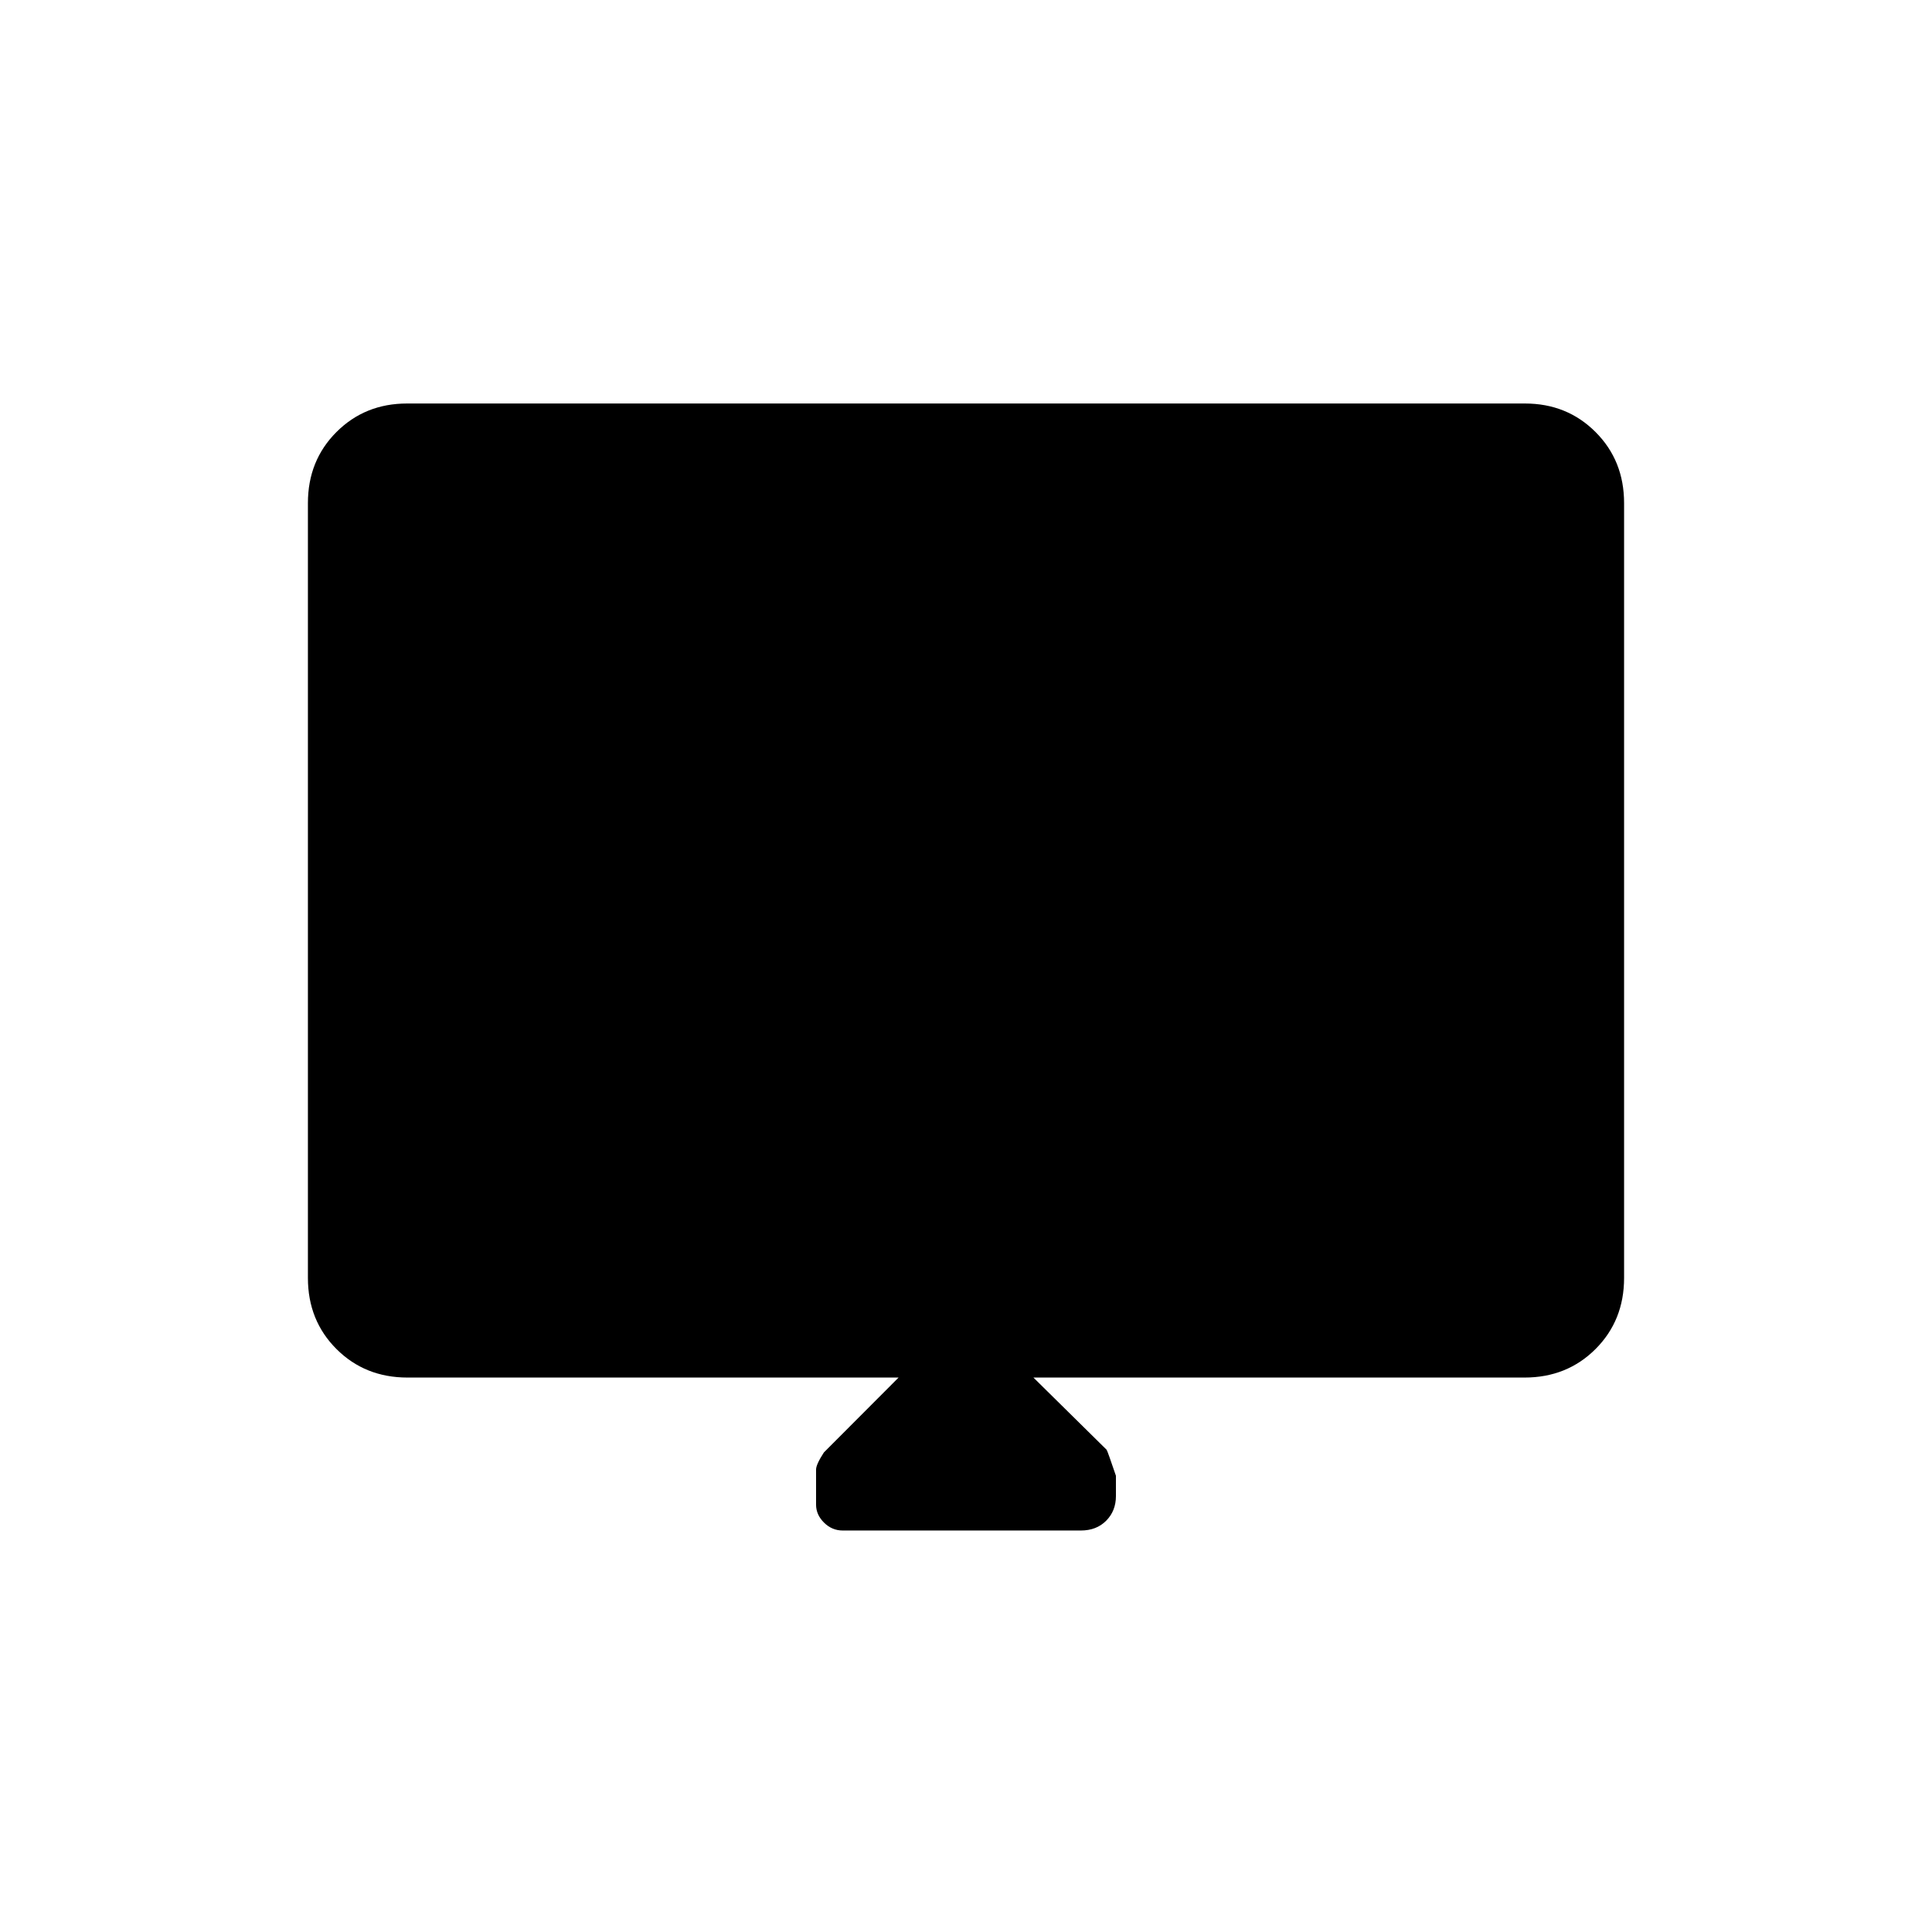 <svg xmlns="http://www.w3.org/2000/svg" height="20" viewBox="0 -960 960 960" width="20"><path d="M446.5-275.5h-244q-21.14 0-35.32-14.18T153-325v-385q0-21.14 14.18-35.32t35.1-14.18h555.44q20.92 0 35.1 14.18T807-710v385q0 21.14-14.18 35.32T757.5-275.5h-244l36.39 35.89q.61 1.11 4.61 12.92v10.06q0 7.38-4.83 12.25-4.82 4.88-12.59 4.88H418.73q-5.32 0-9.27-3.91-3.96-3.92-3.96-8.94v-17.42q0-2.55 3.9-8.54l37.1-37.19Z"/></svg>